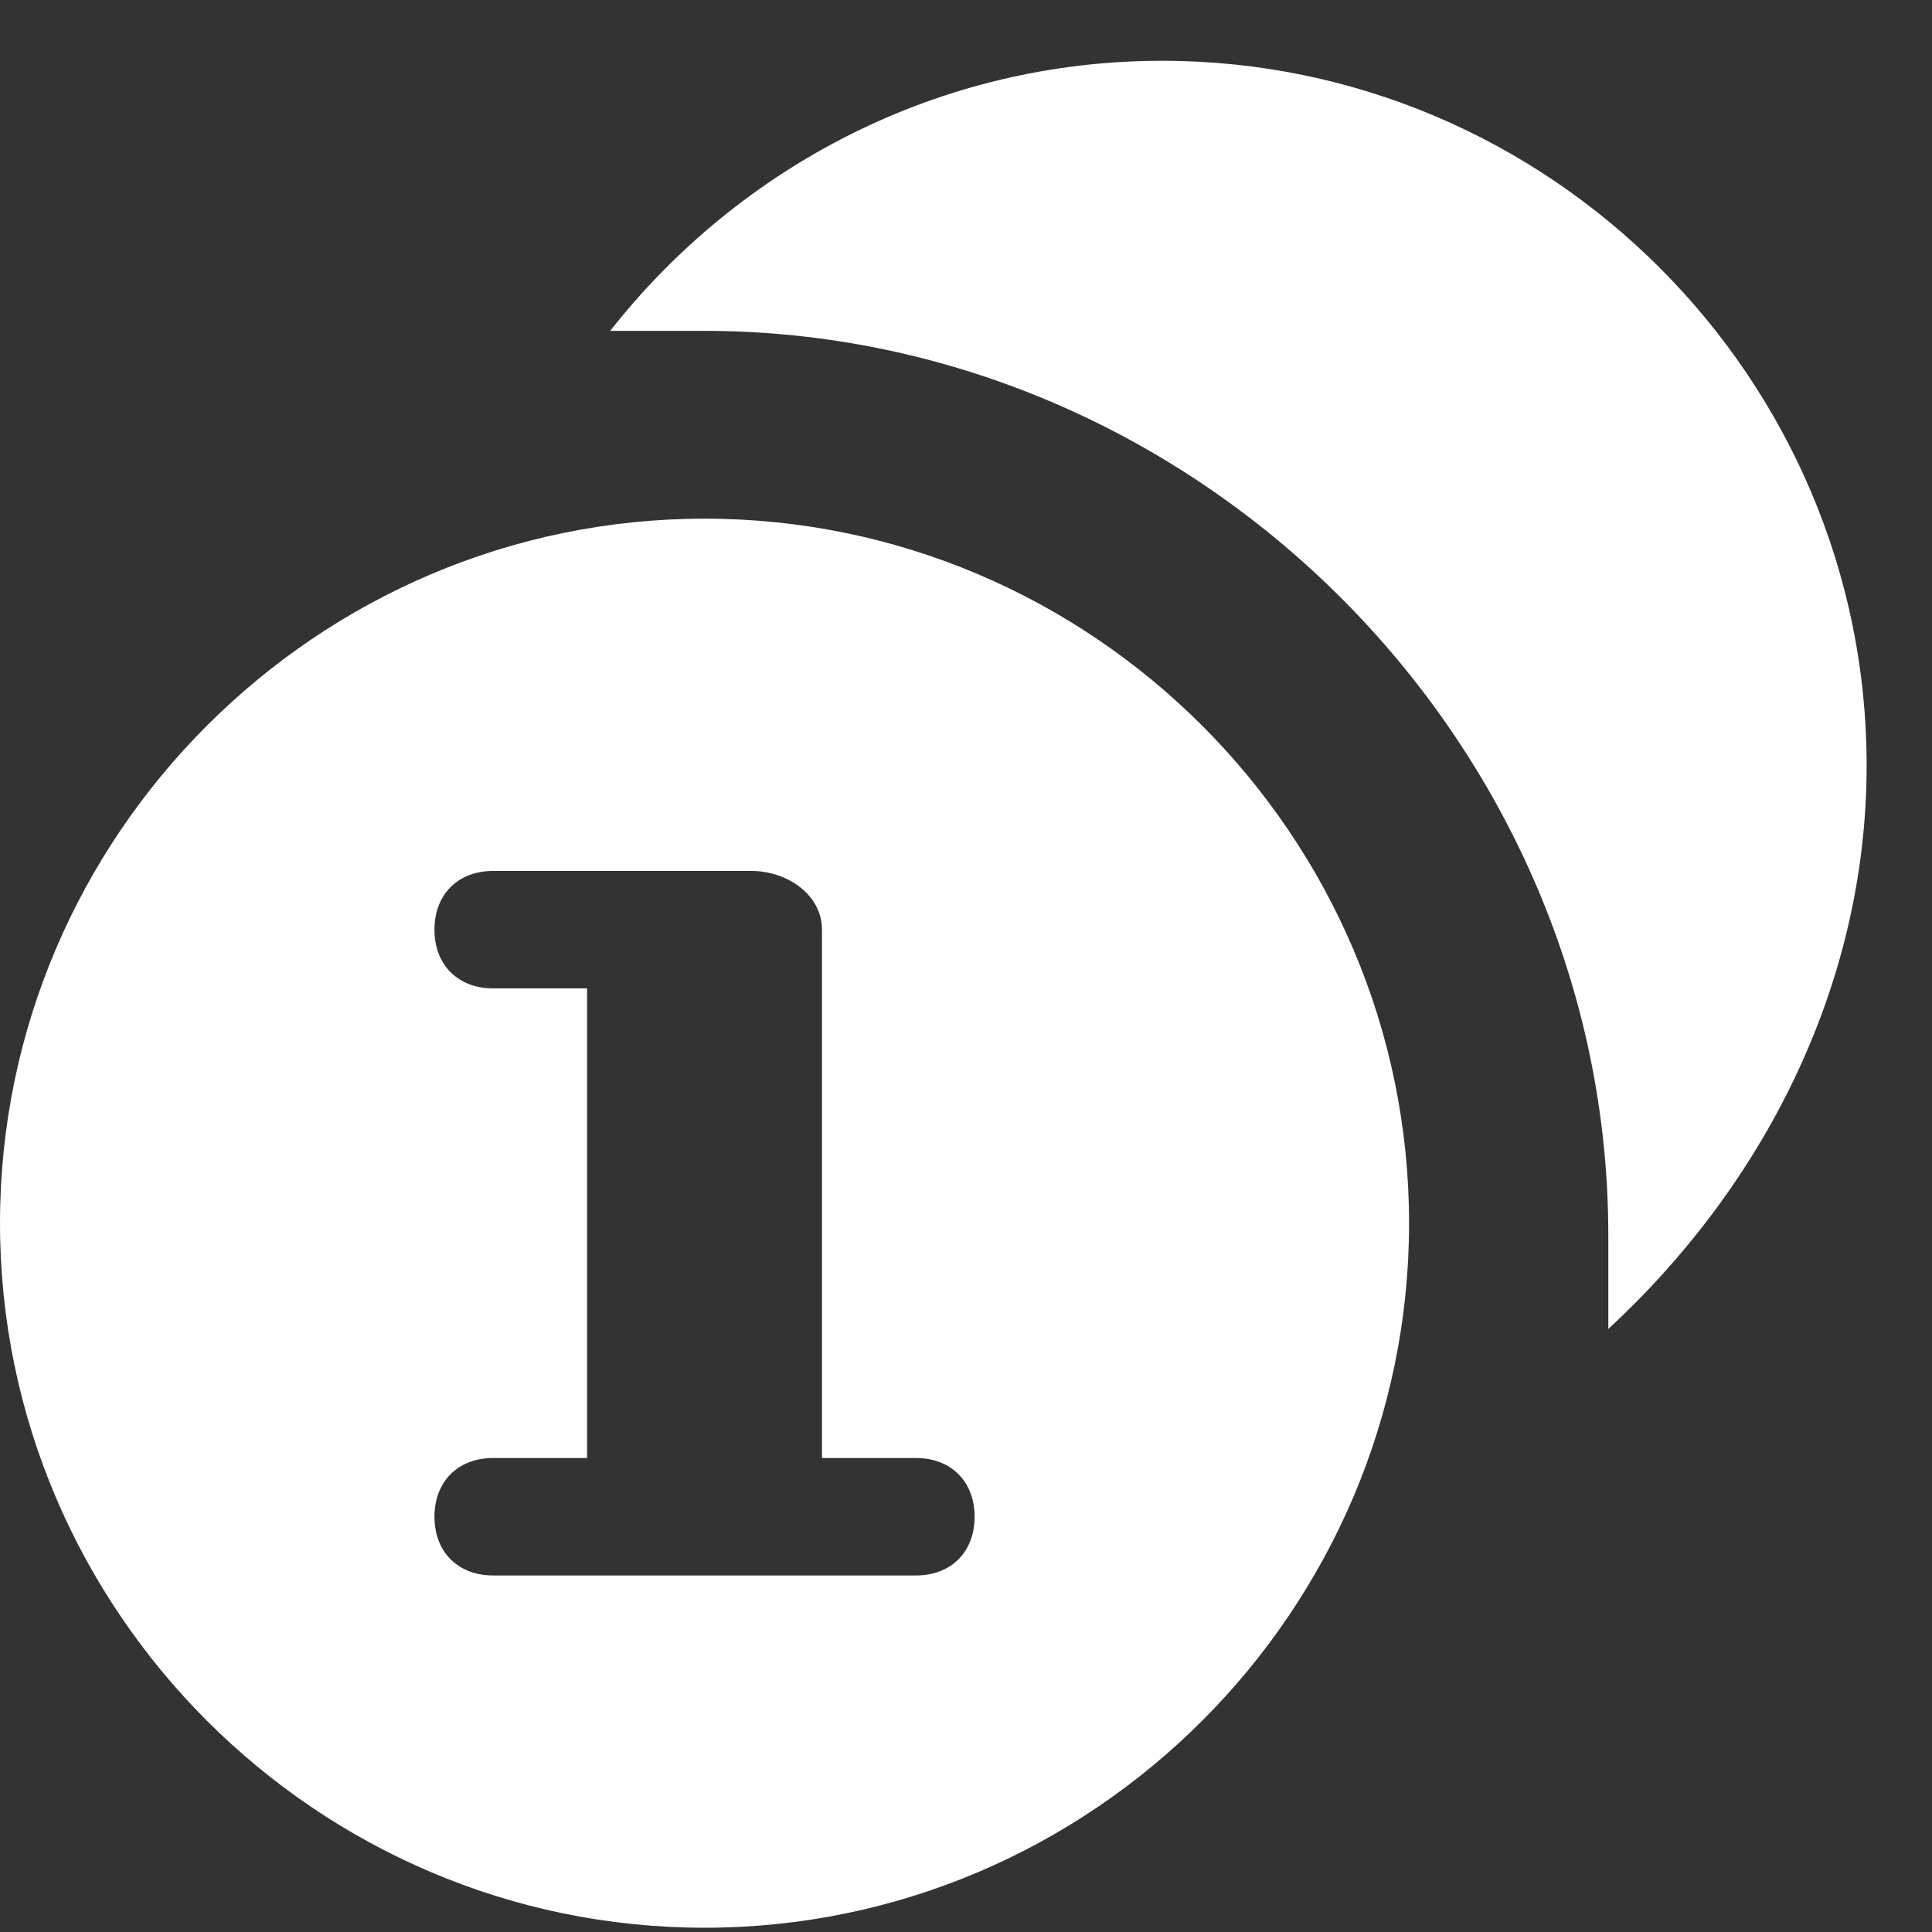 <svg width="24" height="24" viewBox="0 0 24 24" version="1.1" xmlns="http://www.w3.org/2000/svg" xmlns:xlink="http://www.w3.org/1999/xlink">
<rect x="0" y="0" width="24" height="24" fill="#333333" stroke="none"/>
<title>Group</title>
<desc>Created using Figma</desc>
<g id="Canvas" transform="translate(-2194 -542)">
<g id="Group">
<g id="Group">
<g id="Vector">
<use xlink:href="#path0_fill" transform="translate(2201.58 542.755)" fill="#FFFFFF"/>
</g>
<g id="Vector">
<use xlink:href="#path1_fill" transform="translate(2194 548.443)" fill="#FFFFFF"/>
</g>
</g>
</g>
</g>
<defs>
<path id="path0_fill" d="M 6.856 0C 4.084 0 1.605 1.313 -2.78221e-07 3.355C 0.438 3.355 0.729 3.355 1.167 3.355C 7.293 3.355 12.399 8.46 12.399 14.587C 12.399 15.024 12.399 15.316 12.399 15.754C 14.295 14.003 15.608 11.524 15.608 8.752C 15.608 3.938 11.669 0 6.856 0Z"/>
<path id="path1_fill" d="M 8.752 1.3911e-07C 3.938 1.3911e-07 0 3.938 0 8.752C 0 13.566 3.938 17.504 8.752 17.504C 13.566 17.504 17.504 13.566 17.504 8.752C 17.504 3.938 13.566 1.3911e-07 8.752 1.3911e-07ZM 6.126 13.128C 5.689 13.128 5.397 12.836 5.397 12.399C 5.397 11.961 5.689 11.669 6.126 11.669L 7.293 11.669L 7.293 5.835L 6.126 5.835C 5.689 5.835 5.397 5.543 5.397 5.105C 5.397 4.668 5.689 4.376 6.126 4.376L 9.336 4.376C 9.773 4.376 10.211 4.668 10.211 5.105L 10.211 11.669L 11.378 11.669C 11.815 11.669 12.107 11.961 12.107 12.399C 12.107 12.836 11.815 13.128 11.378 13.128L 6.126 13.128Z"/>
</defs>
</svg>
